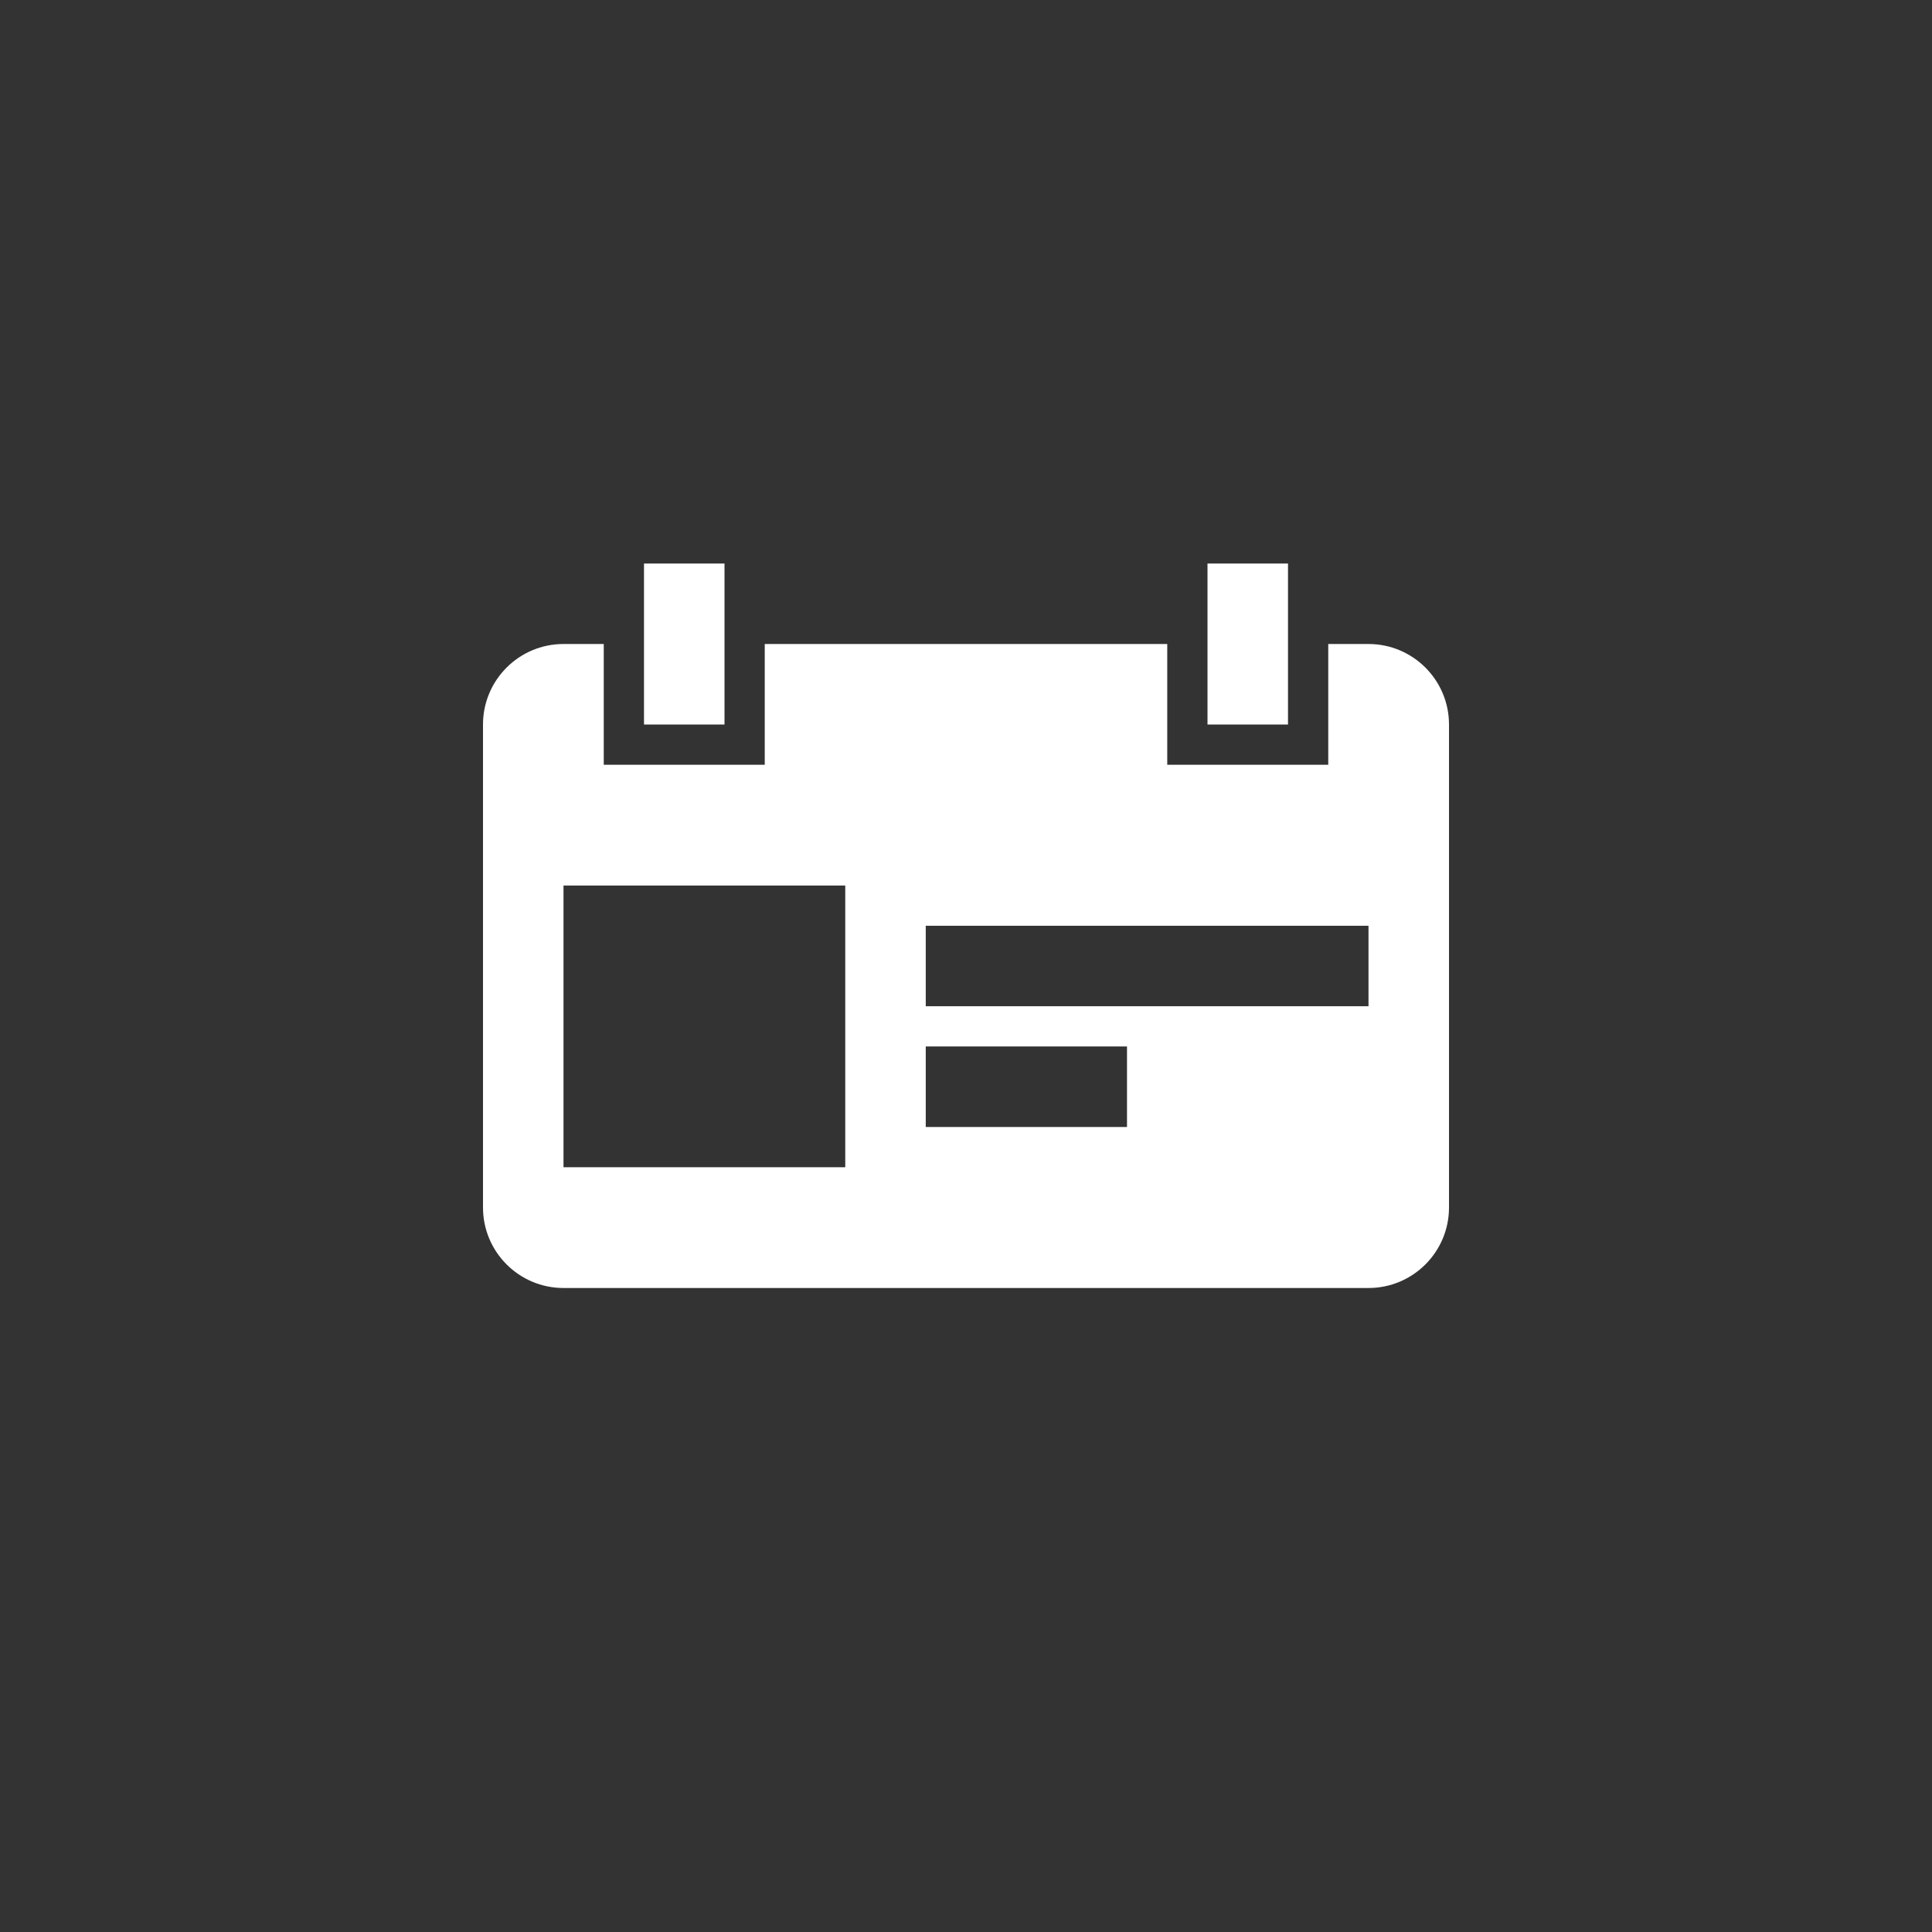 <?xml version="1.0" encoding="utf-8"?>
<!-- Generator: Adobe Illustrator 15.1.0, SVG Export Plug-In  -->
<!DOCTYPE svg PUBLIC "-//W3C//DTD SVG 1.1//EN" "http://www.w3.org/Graphics/SVG/1.1/DTD/svg11.dtd">
<svg version="1.1"
	 xmlns="http://www.w3.org/2000/svg" xmlns:xlink="http://www.w3.org/1999/xlink" xmlns:a="http://ns.adobe.com/AdobeSVGViewerExtensions/3.0/"
	 x="0px" y="0px" width="48px" height="48px" viewBox="0 0 48 48" overflow="visible" enable-background="new 0 0 48 48"
	 xml:space="preserve">
<rect x="0" y="0" width="48" height="48" fill="#333333" stroke="none"/>
<defs>
</defs>
<path fill-rule="evenodd" clip-rule="evenodd" fill="#FFFFFF" d="M32,14h-2v4h2V14z M18,14h-2v4h2V14z M34,16h-1v3h-4v-3H19v3h-4v-3
	h-1c-1.104,0-2,0.896-2,2v12c0,1.104,0.896,2,2,2h20c1.104,0,2-0.896,2-2V18C36,16.896,35.104,16,34,16z M21,29h-7v-7h7V29z M28,28
	h-5v-2h5V28z M34,25H23v-2h11V25z"/>
</svg>